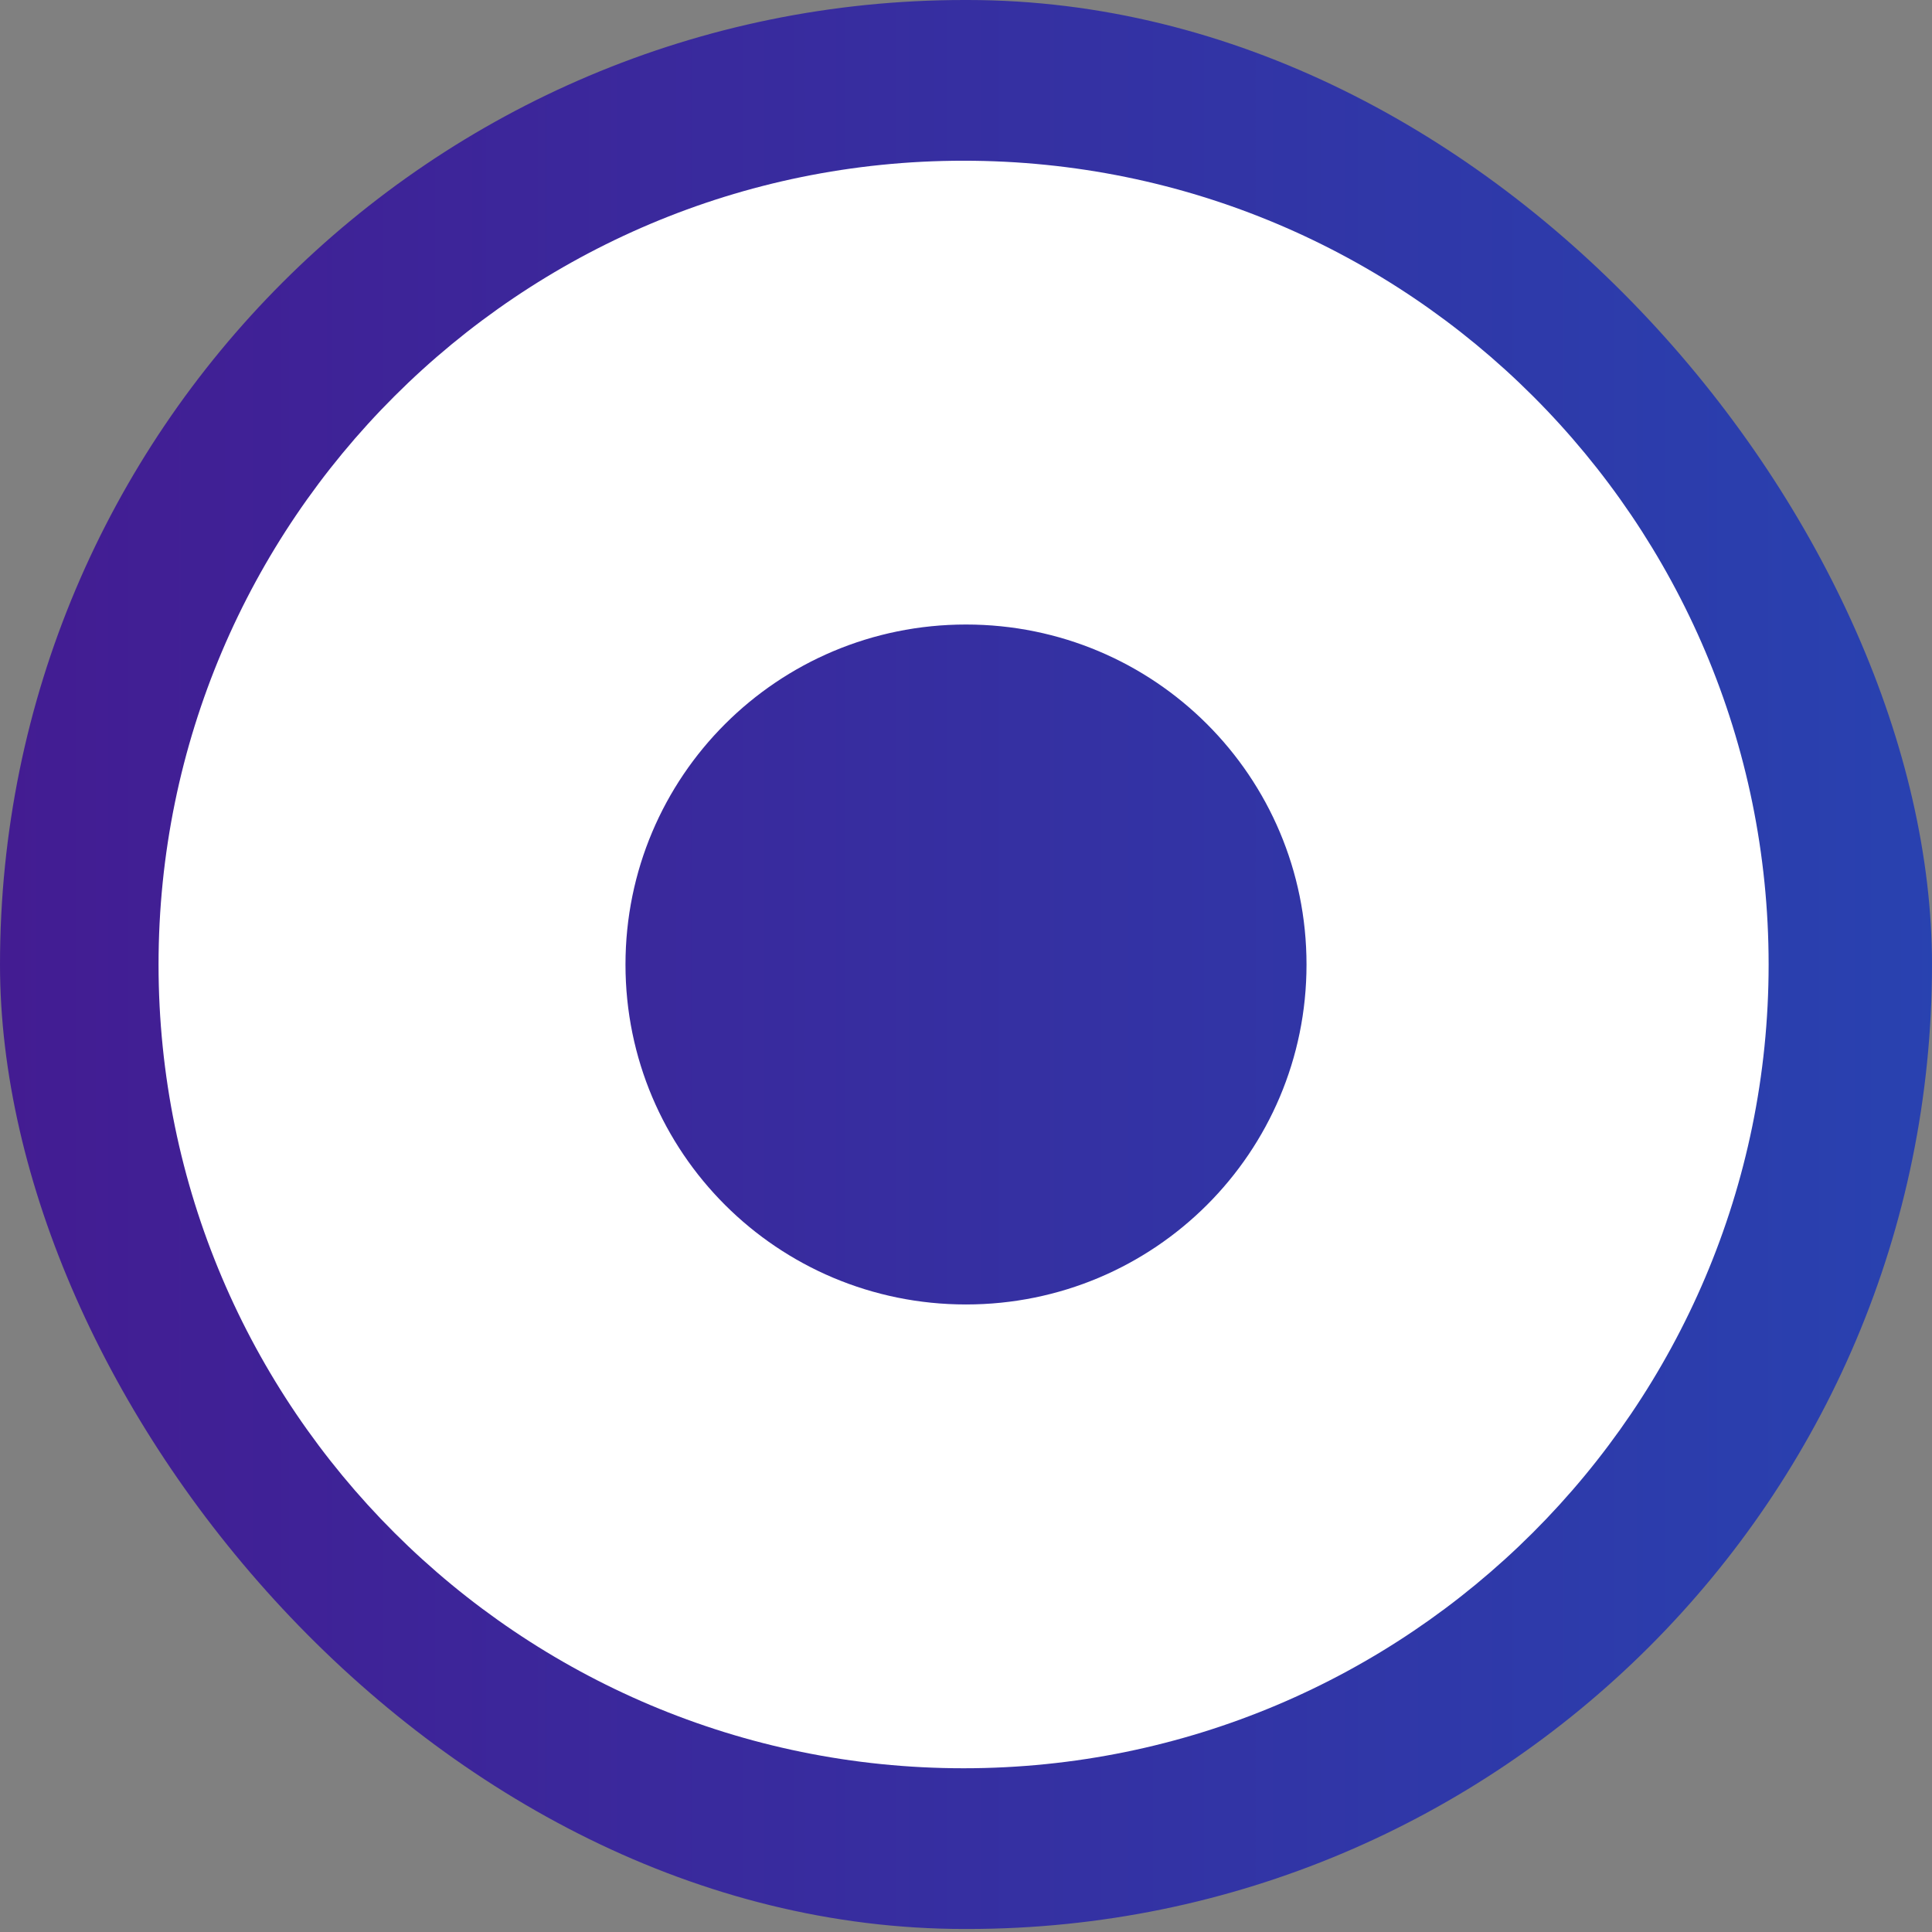<svg width="16" height="16" viewBox="0 0 16 16" fill="none" xmlns="http://www.w3.org/2000/svg">
<rect x="0" y="0" width="16" height="16" fill="#808080" stroke="none"/>
<g clip-path="url(#clip0_439_16499)">
<rect width="16" height="15.975" rx="7.988" fill="url(#paint0_linear_439_16499)"/>
<path d="M7.98 1.331C4.3 1.331 1.313 4.313 1.313 7.988C1.313 11.662 4.3 14.644 7.98 14.644C11.66 14.644 14.647 11.662 14.647 7.988C14.647 4.313 11.667 1.331 7.98 1.331ZM8 10.803C6.44 10.803 5.18 9.545 5.18 7.988C5.18 6.43 6.44 5.172 8 5.172C9.56 5.172 10.82 6.43 10.82 7.988C10.82 9.545 9.56 10.803 8 10.803Z" fill="white"/>
</g>
<defs>
<linearGradient id="paint0_linear_439_16499" x1="0" y1="7.988" x2="18.667" y2="7.988" gradientUnits="userSpaceOnUse">
<stop stop-color="#431C92"/>
<stop offset="1" stop-color="#2448B5"/>
</linearGradient>
<clipPath id="clip0_439_16499">
<rect width="16" height="15.975" rx="7.988" fill="white"/>
</clipPath>
</defs>
</svg>
